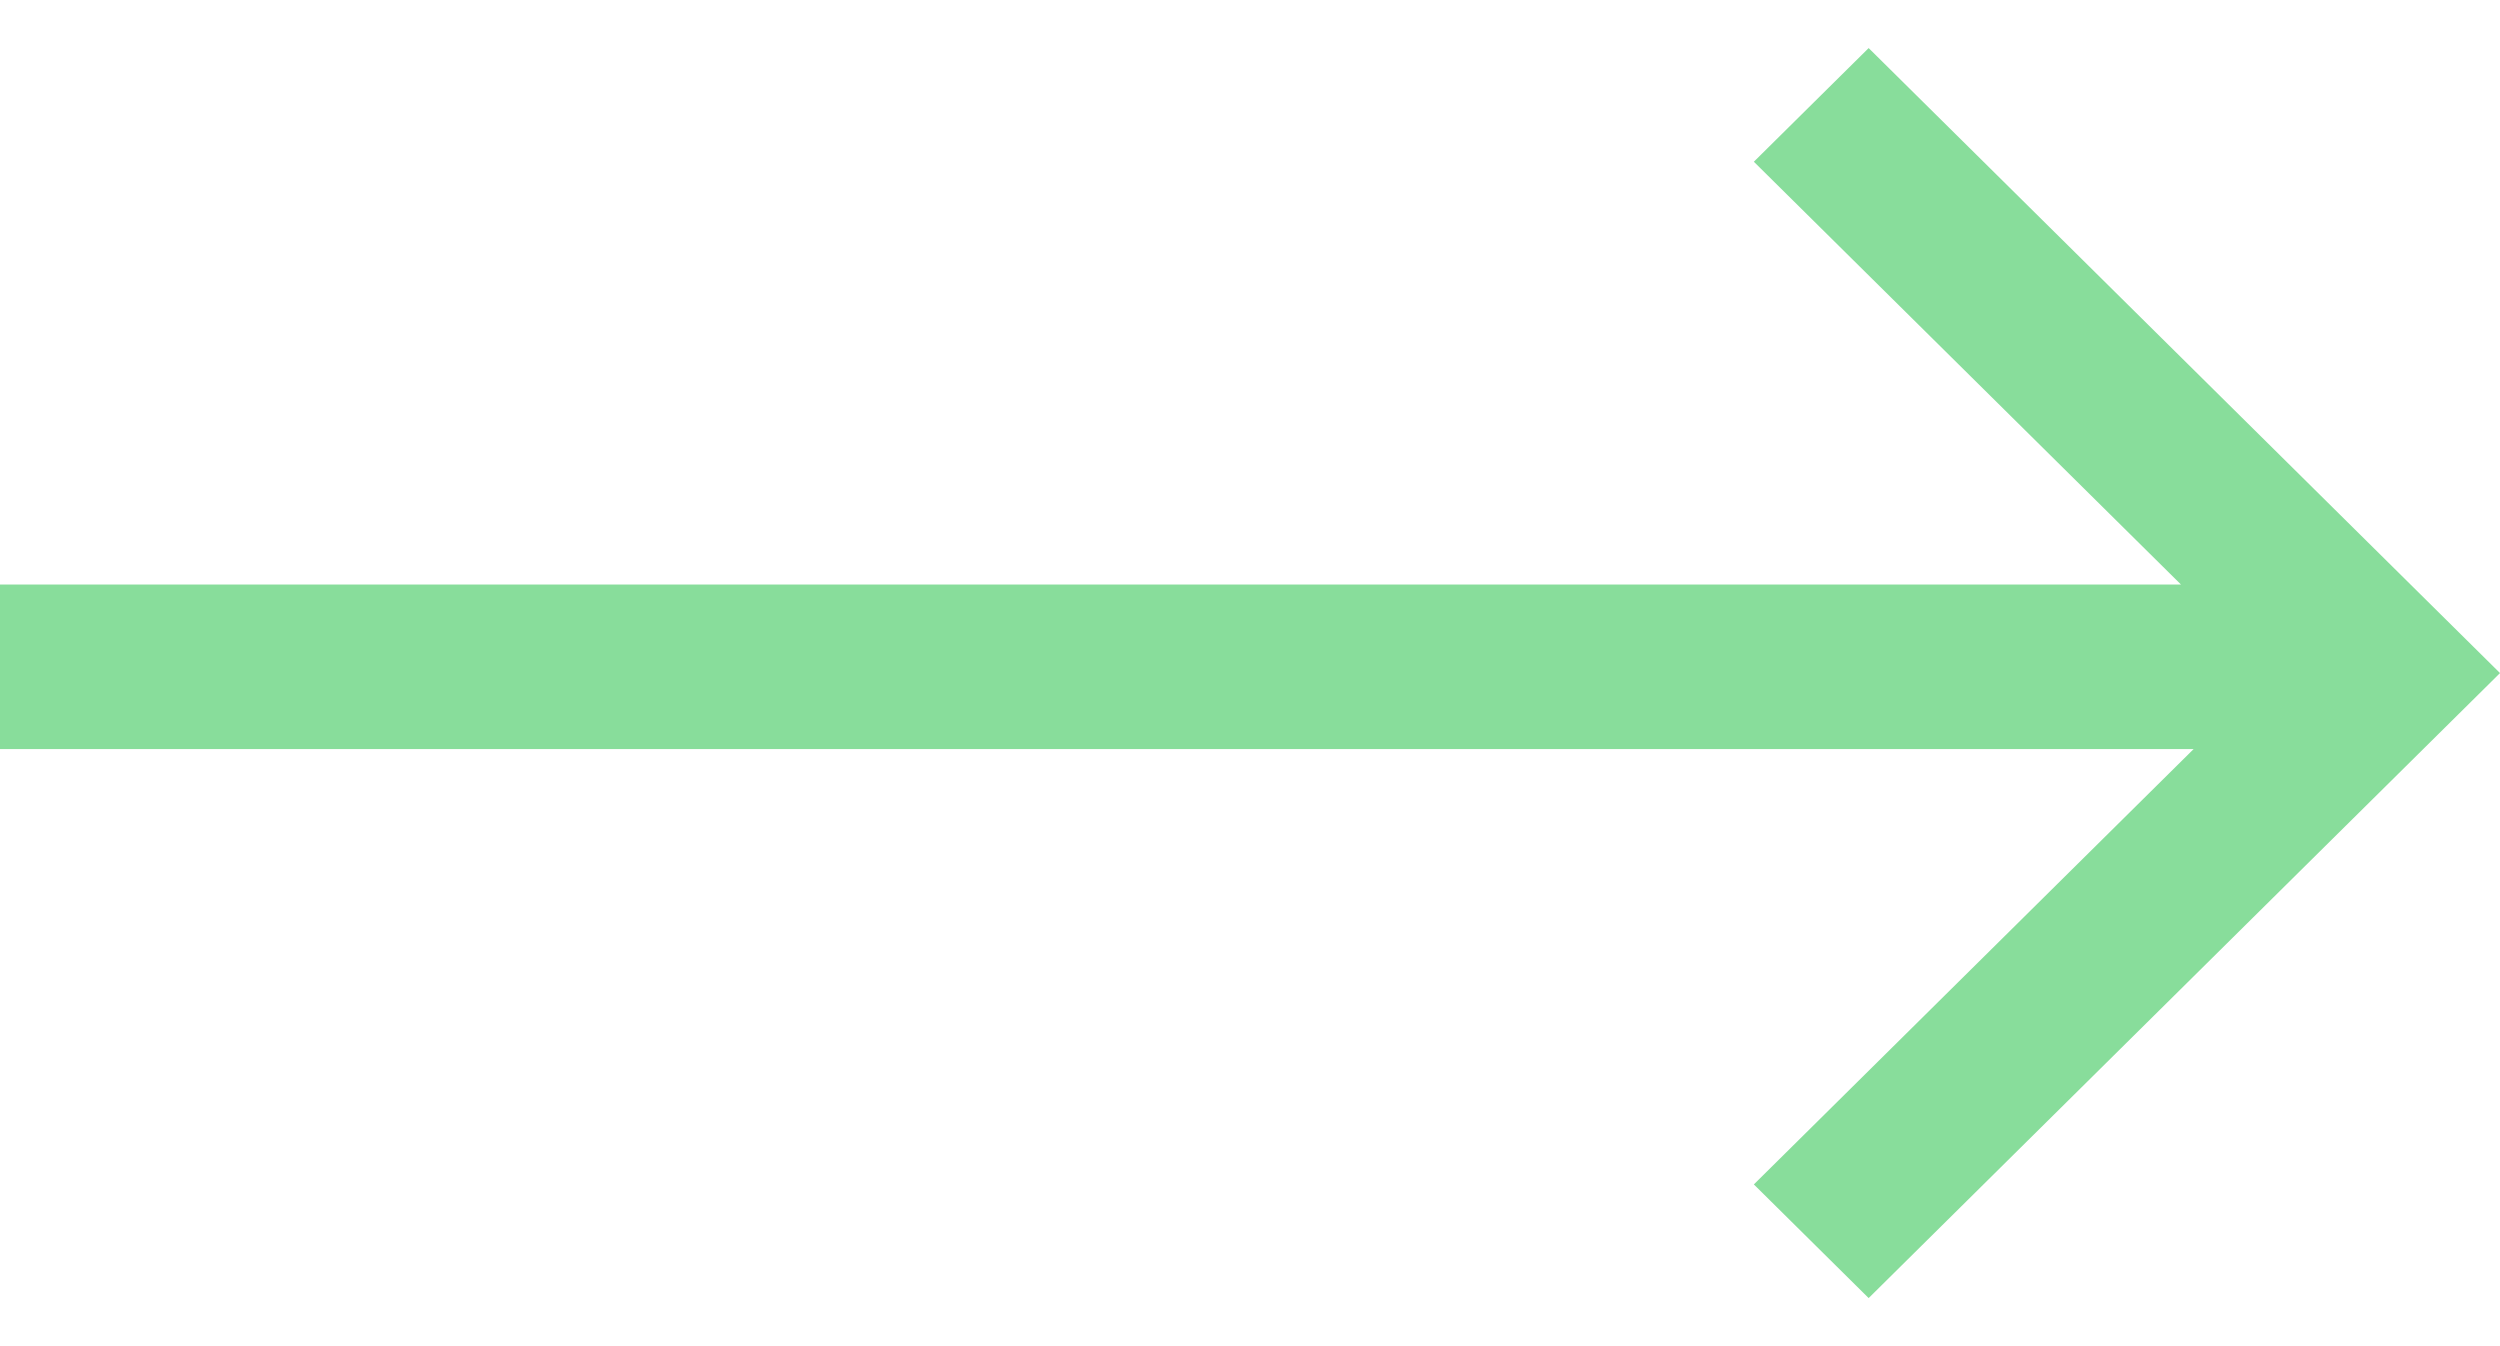 <svg width="26" height="14" viewBox="0 0 26 14" fill="none" xmlns="http://www.w3.org/2000/svg">
<path d="M22.682 6.079H0V7.79H22.814L18.24 12.318L19.434 13.5L26 7L19.434 0.5L18.24 1.682L22.682 6.079Z" fill="#88DD9B"/>
</svg>
